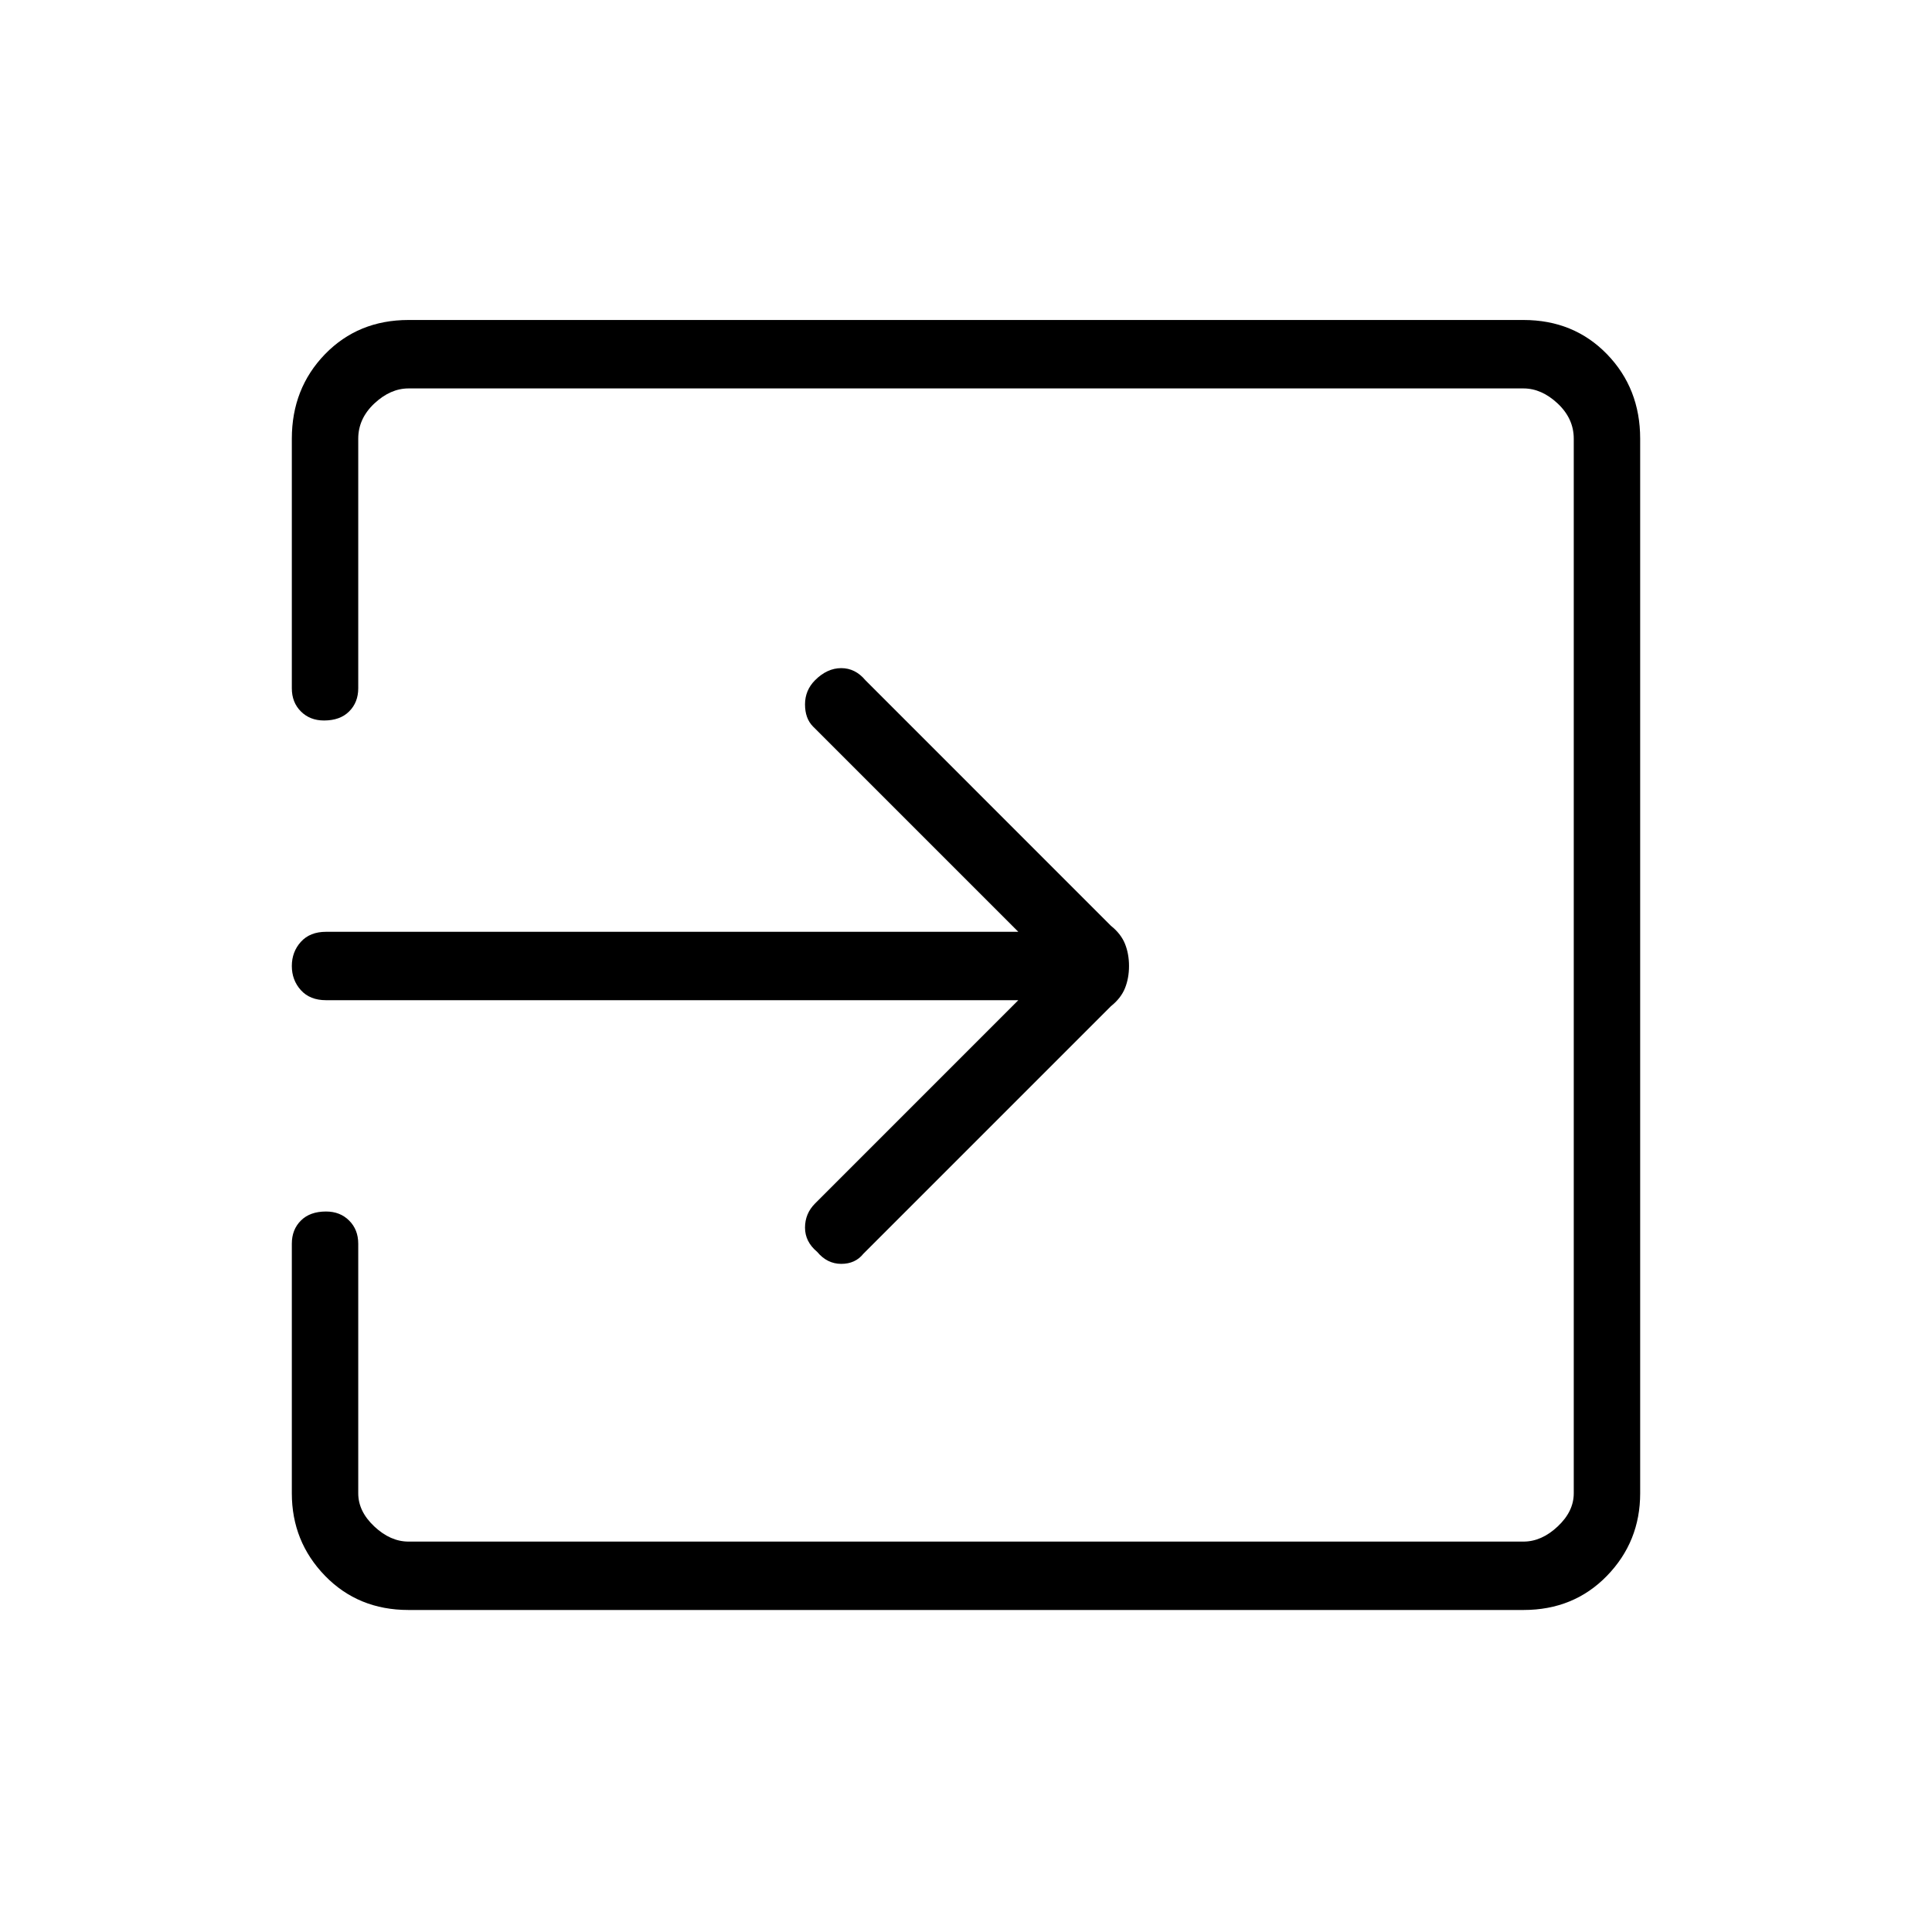 <svg xmlns="http://www.w3.org/2000/svg" height="40" width="40"><path d="M16.917 25.917Q16.667 25.708 16.667 25.417Q16.667 25.125 16.875 24.917L21.083 20.708H6.75Q6.417 20.708 6.229 20.5Q6.042 20.292 6.042 20Q6.042 19.708 6.229 19.5Q6.417 19.292 6.75 19.292H21.083L16.833 15.042Q16.667 14.875 16.667 14.583Q16.667 14.292 16.875 14.083Q17.125 13.833 17.417 13.833Q17.708 13.833 17.917 14.083L23 19.167Q23.208 19.333 23.292 19.542Q23.375 19.75 23.375 20Q23.375 20.25 23.292 20.458Q23.208 20.667 23 20.833L17.875 25.958Q17.708 26.167 17.417 26.167Q17.125 26.167 16.917 25.917ZM8.458 33.333Q7.417 33.333 6.729 32.625Q6.042 31.917 6.042 30.917V25.75Q6.042 25.458 6.229 25.271Q6.417 25.083 6.75 25.083Q7.042 25.083 7.229 25.271Q7.417 25.458 7.417 25.75V30.917Q7.417 31.292 7.75 31.604Q8.083 31.917 8.458 31.917H31.542Q31.917 31.917 32.25 31.604Q32.583 31.292 32.583 30.917V9.083Q32.583 8.667 32.25 8.354Q31.917 8.042 31.542 8.042H8.458Q8.083 8.042 7.75 8.354Q7.417 8.667 7.417 9.083V14.25Q7.417 14.542 7.229 14.729Q7.042 14.917 6.708 14.917Q6.417 14.917 6.229 14.729Q6.042 14.542 6.042 14.25V9.083Q6.042 8.042 6.729 7.333Q7.417 6.625 8.458 6.625H31.542Q32.583 6.625 33.271 7.333Q33.958 8.042 33.958 9.083V30.917Q33.958 31.917 33.271 32.625Q32.583 33.333 31.542 33.333Z"/></svg>